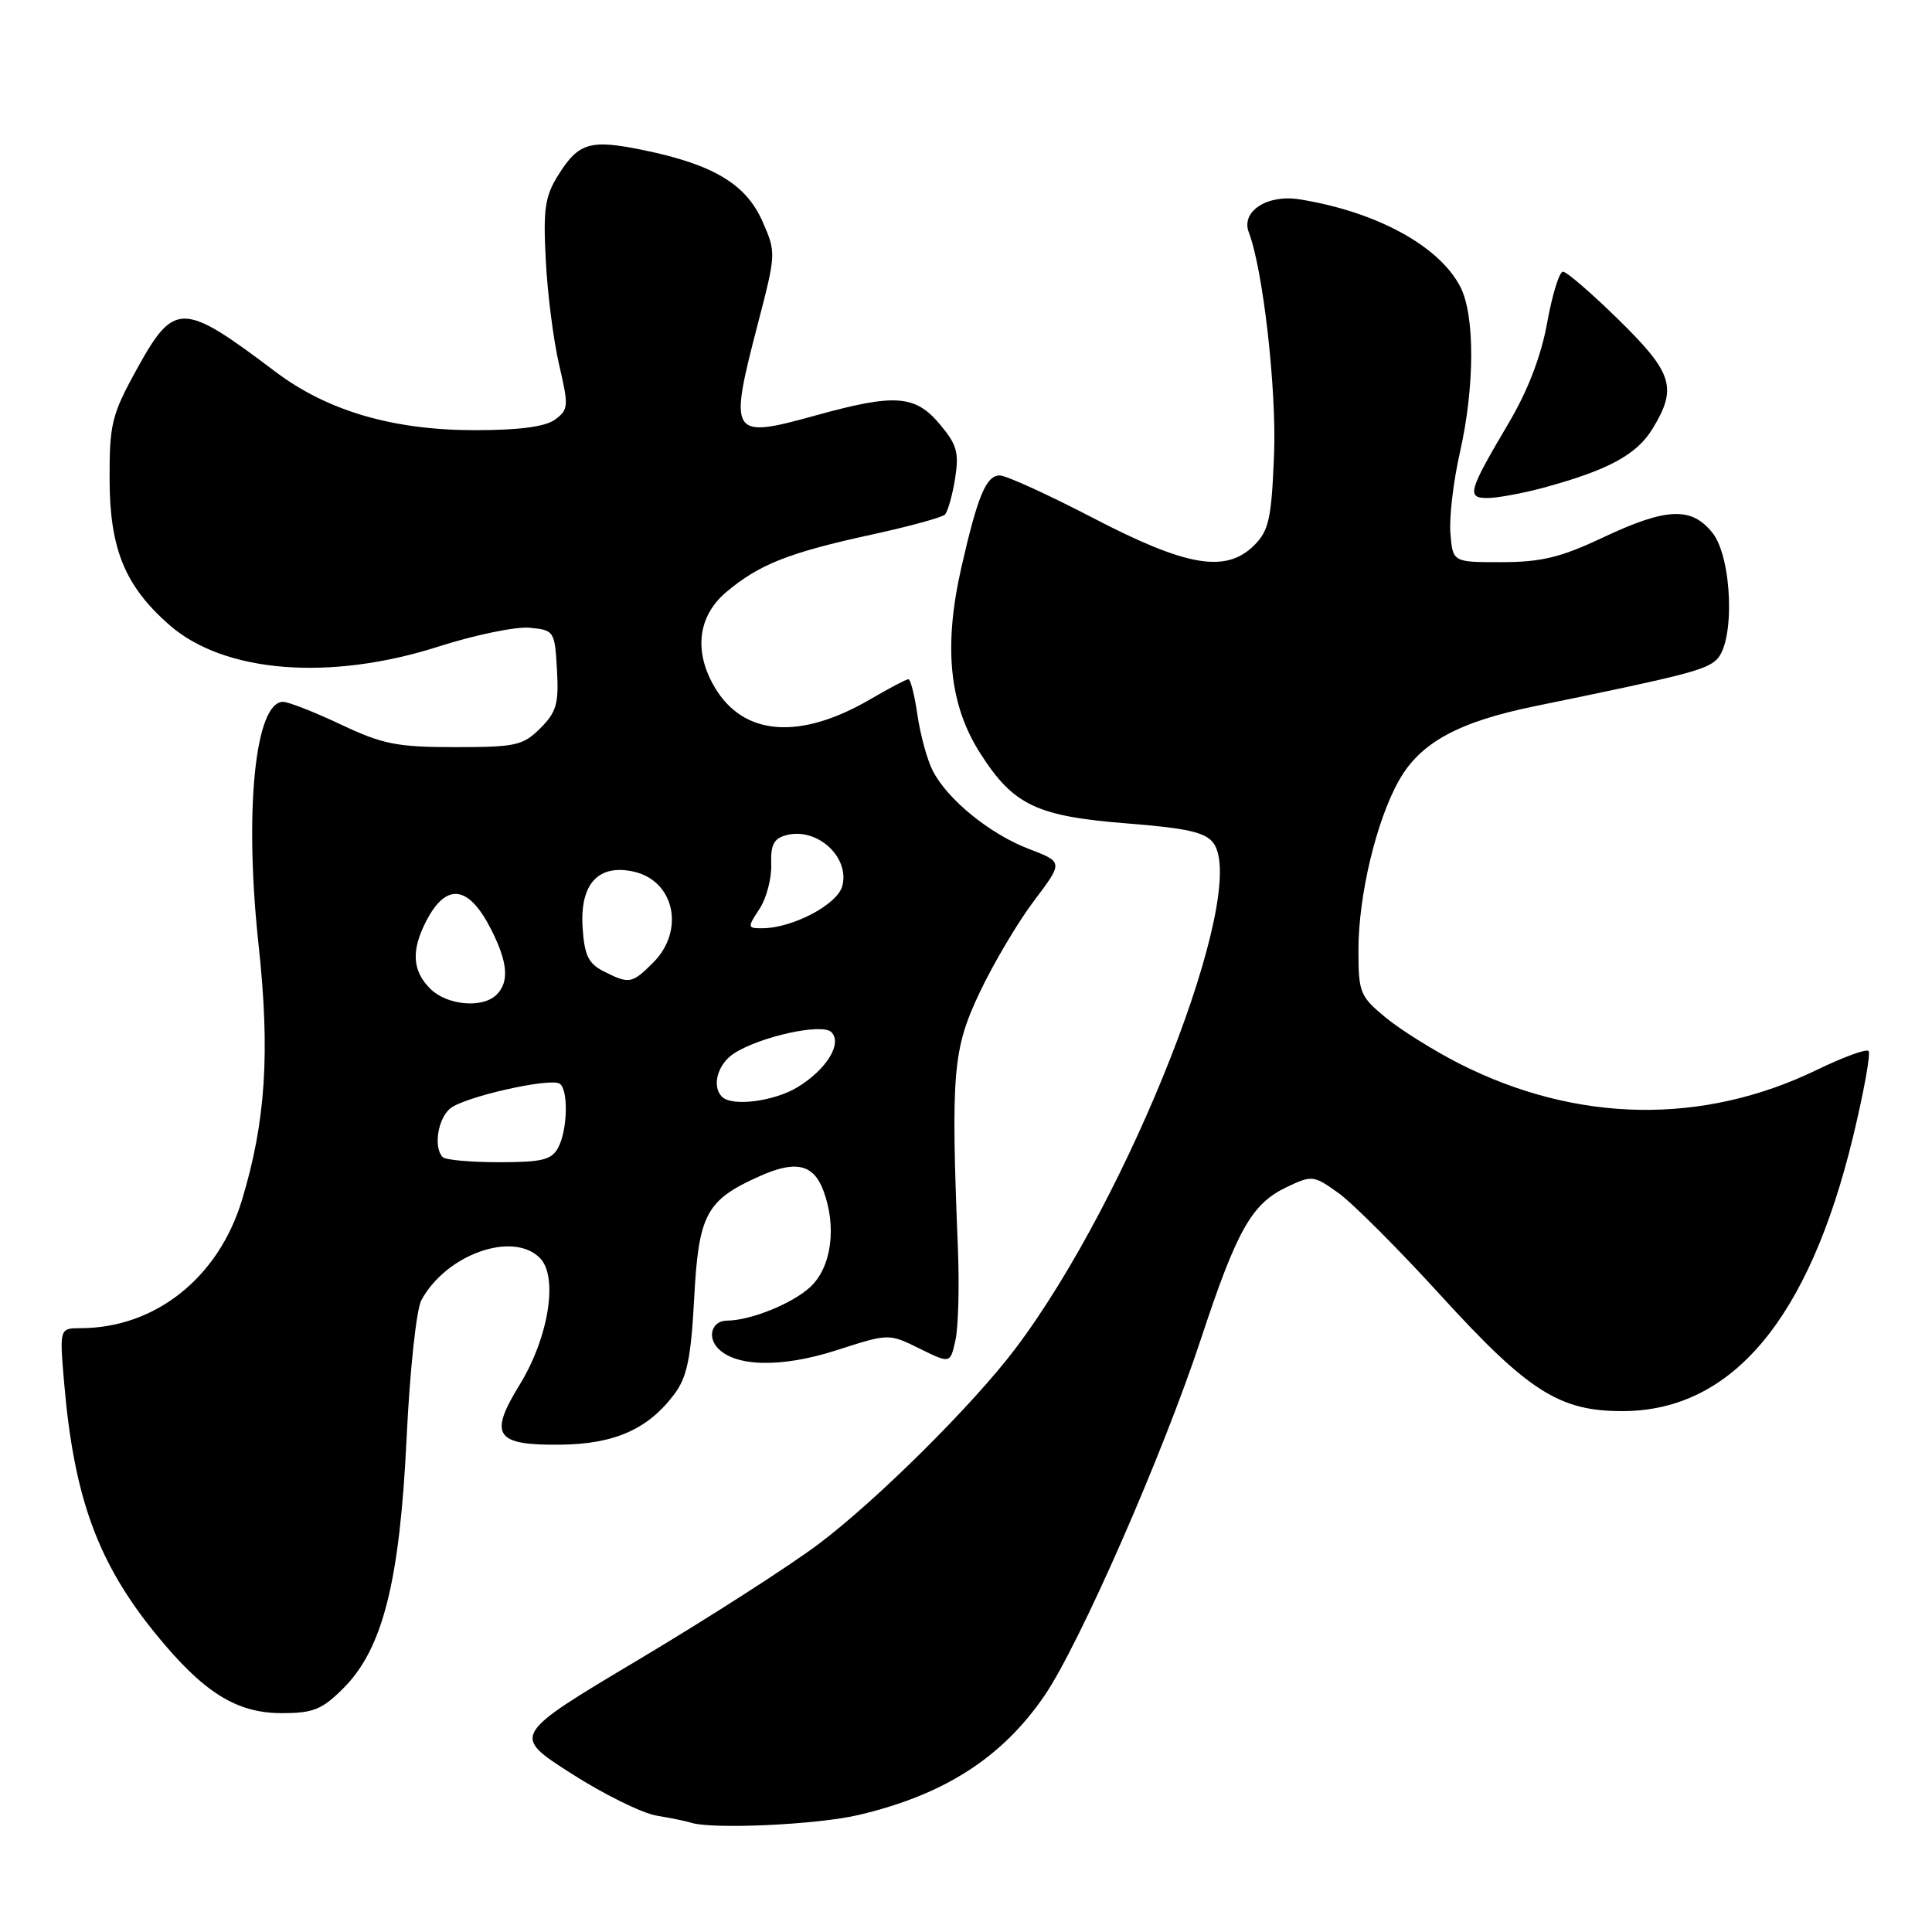 <?xml version="1.0" encoding="UTF-8" standalone="no"?>
<!DOCTYPE svg PUBLIC "-//W3C//DTD SVG 1.1//EN" "http://www.w3.org/Graphics/SVG/1.1/DTD/svg11.dtd" >
<svg xmlns="http://www.w3.org/2000/svg" xmlns:xlink="http://www.w3.org/1999/xlink" version="1.1" viewBox="0 0 256 256">
 <g >
 <path fill="currentColor"
d=" M 113.78 240.49 C 125.12 237.82 132.76 232.91 138.39 224.70 C 143.02 217.93 154.07 192.76 159.13 177.42 C 163.89 162.99 165.85 159.51 170.47 157.31 C 173.86 155.70 174.05 155.72 177.35 158.08 C 179.21 159.41 185.34 165.54 190.96 171.71 C 202.55 184.41 206.66 187.01 215.07 186.98 C 229.54 186.92 239.72 174.75 245.56 150.54 C 246.98 144.64 247.90 139.56 247.59 139.26 C 247.29 138.95 244.22 140.08 240.77 141.75 C 225.64 149.10 208.90 148.82 193.38 140.94 C 190.00 139.22 185.61 136.48 183.62 134.84 C 180.20 132.02 180.00 131.53 180.00 125.88 C 180.00 118.67 182.36 108.78 185.35 103.45 C 188.17 98.42 193.20 95.66 203.35 93.58 C 223.39 89.47 226.08 88.78 227.50 87.36 C 229.91 84.95 229.53 73.95 226.93 70.63 C 224.15 67.11 220.83 67.24 212.36 71.24 C 206.83 73.85 204.24 74.48 199.00 74.49 C 192.50 74.50 192.50 74.50 192.19 70.68 C 192.01 68.58 192.58 63.77 193.44 59.98 C 195.42 51.26 195.45 41.77 193.50 38.00 C 190.69 32.57 182.36 28.04 172.17 26.41 C 167.91 25.73 164.41 28.01 165.47 30.78 C 167.36 35.71 169.16 51.55 168.82 60.26 C 168.48 68.71 168.13 70.31 166.20 72.24 C 162.46 75.98 157.26 75.10 144.81 68.62 C 138.86 65.53 133.32 63.00 132.48 63.00 C 130.67 63.00 129.55 65.69 127.38 75.21 C 124.99 85.72 125.78 93.43 129.92 99.87 C 134.31 106.72 137.38 108.17 149.48 109.12 C 157.32 109.74 159.74 110.29 160.78 111.70 C 165.55 118.17 149.67 158.68 134.52 178.73 C 128.91 186.15 116.21 198.76 108.50 204.57 C 104.65 207.47 93.92 214.36 84.65 219.89 C 67.80 229.94 67.80 229.94 75.65 234.97 C 79.97 237.74 85.08 240.26 87.00 240.58 C 88.92 240.90 90.95 241.32 91.50 241.50 C 94.24 242.43 108.24 241.80 113.78 240.49 Z  M 45.50 223.70 C 50.72 218.48 52.97 209.58 53.88 190.50 C 54.31 181.53 55.17 173.53 55.83 172.29 C 59.10 166.23 67.93 163.07 71.53 166.68 C 74.00 169.14 72.71 177.21 68.86 183.48 C 64.73 190.19 65.63 191.52 74.23 191.43 C 81.45 191.35 85.89 189.37 89.37 184.71 C 91.04 182.47 91.56 179.94 91.98 172.06 C 92.57 160.88 93.56 159.02 100.66 155.85 C 105.41 153.72 107.76 154.24 109.08 157.70 C 110.91 162.53 110.19 167.92 107.36 170.54 C 104.99 172.74 99.43 174.98 96.31 174.99 C 94.45 175.00 93.71 176.94 94.97 178.47 C 97.18 181.12 103.43 181.30 110.83 178.92 C 117.77 176.68 117.77 176.68 121.84 178.69 C 125.91 180.70 125.91 180.70 126.60 177.60 C 126.98 175.90 127.13 170.45 126.93 165.50 C 125.99 142.06 126.25 139.04 129.81 131.51 C 131.63 127.67 134.86 122.21 137.00 119.38 C 140.89 114.23 140.89 114.23 136.34 112.49 C 131.15 110.51 125.52 105.92 123.58 102.10 C 122.85 100.67 121.95 97.36 121.57 94.75 C 121.19 92.14 120.65 90.00 120.37 90.00 C 120.09 90.00 117.85 91.18 115.40 92.61 C 106.03 98.10 98.53 97.55 94.71 91.08 C 91.89 86.32 92.46 81.63 96.25 78.44 C 100.57 74.80 104.52 73.23 115.40 70.86 C 120.41 69.77 124.81 68.57 125.20 68.19 C 125.58 67.81 126.19 65.67 126.55 63.44 C 127.10 59.97 126.81 58.92 124.51 56.19 C 121.25 52.32 118.57 52.14 108.07 55.05 C 96.76 58.18 96.54 57.83 100.43 42.86 C 102.84 33.59 102.85 33.46 101.02 29.31 C 98.85 24.40 94.52 21.81 85.35 19.91 C 78.19 18.43 76.68 18.87 73.96 23.22 C 72.21 26.01 71.96 27.70 72.32 34.50 C 72.54 38.90 73.34 45.13 74.09 48.35 C 75.37 53.83 75.33 54.28 73.54 55.60 C 72.24 56.55 68.80 57.00 62.91 57.00 C 52.07 57.00 43.38 54.45 36.50 49.26 C 24.13 39.92 23.10 39.91 18.08 49.00 C 14.81 54.95 14.50 56.18 14.52 63.50 C 14.54 72.73 16.55 77.64 22.43 82.80 C 29.68 89.17 43.72 90.29 58.18 85.65 C 62.96 84.12 68.36 83.01 70.18 83.18 C 73.43 83.49 73.51 83.61 73.80 88.74 C 74.06 93.23 73.74 94.35 71.60 96.49 C 69.30 98.79 68.35 99.00 60.30 99.00 C 52.60 99.00 50.71 98.62 45.16 96.00 C 41.67 94.35 38.23 93.00 37.51 93.00 C 33.80 93.00 32.34 107.43 34.26 125.17 C 35.81 139.46 35.21 148.65 32.05 159.05 C 28.93 169.33 20.56 175.97 10.69 175.99 C 7.88 176.00 7.88 176.00 8.50 183.25 C 9.80 198.43 12.95 207.07 20.63 216.50 C 26.94 224.25 31.31 227.00 37.33 227.00 C 41.51 227.00 42.67 226.53 45.50 223.70 Z  M 204.50 64.63 C 213.06 62.31 216.87 60.26 218.97 56.81 C 222.28 51.39 221.67 49.42 214.49 42.38 C 210.91 38.87 207.59 36.00 207.10 36.00 C 206.62 36.00 205.68 39.04 205.01 42.75 C 204.21 47.17 202.46 51.74 199.94 56.00 C 194.52 65.18 194.29 66.00 197.14 65.99 C 198.44 65.98 201.75 65.37 204.50 64.63 Z  M 58.67 153.33 C 57.42 152.08 58.00 148.25 59.65 146.88 C 61.49 145.35 72.83 142.78 74.15 143.59 C 75.33 144.32 75.22 149.73 73.96 152.07 C 73.10 153.69 71.83 154.00 66.13 154.00 C 62.39 154.00 59.03 153.70 58.67 153.33 Z  M 95.67 145.33 C 94.27 143.94 95.09 140.99 97.25 139.59 C 100.73 137.34 108.94 135.54 110.16 136.76 C 111.65 138.25 109.53 141.71 105.69 144.05 C 102.57 145.95 97.00 146.66 95.67 145.33 Z  M 57.00 131.00 C 54.62 128.62 54.47 125.93 56.48 122.04 C 59.13 116.92 62.08 117.28 65.04 123.08 C 67.29 127.49 67.51 130.09 65.80 131.80 C 63.95 133.65 59.22 133.22 57.00 131.00 Z  M 80.00 128.71 C 77.97 127.69 77.44 126.59 77.20 122.92 C 76.82 117.15 79.26 114.46 83.94 115.49 C 89.37 116.68 90.80 123.29 86.55 127.55 C 83.73 130.36 83.39 130.42 80.00 128.71 Z  M 100.64 120.43 C 101.56 119.02 102.26 116.37 102.19 114.54 C 102.10 111.93 102.53 111.10 104.20 110.66 C 108.25 109.60 112.59 113.52 111.62 117.37 C 111.00 119.84 105.02 123.00 100.96 123.00 C 99.04 123.00 99.02 122.89 100.64 120.43 Z "/>
</g>
</svg>